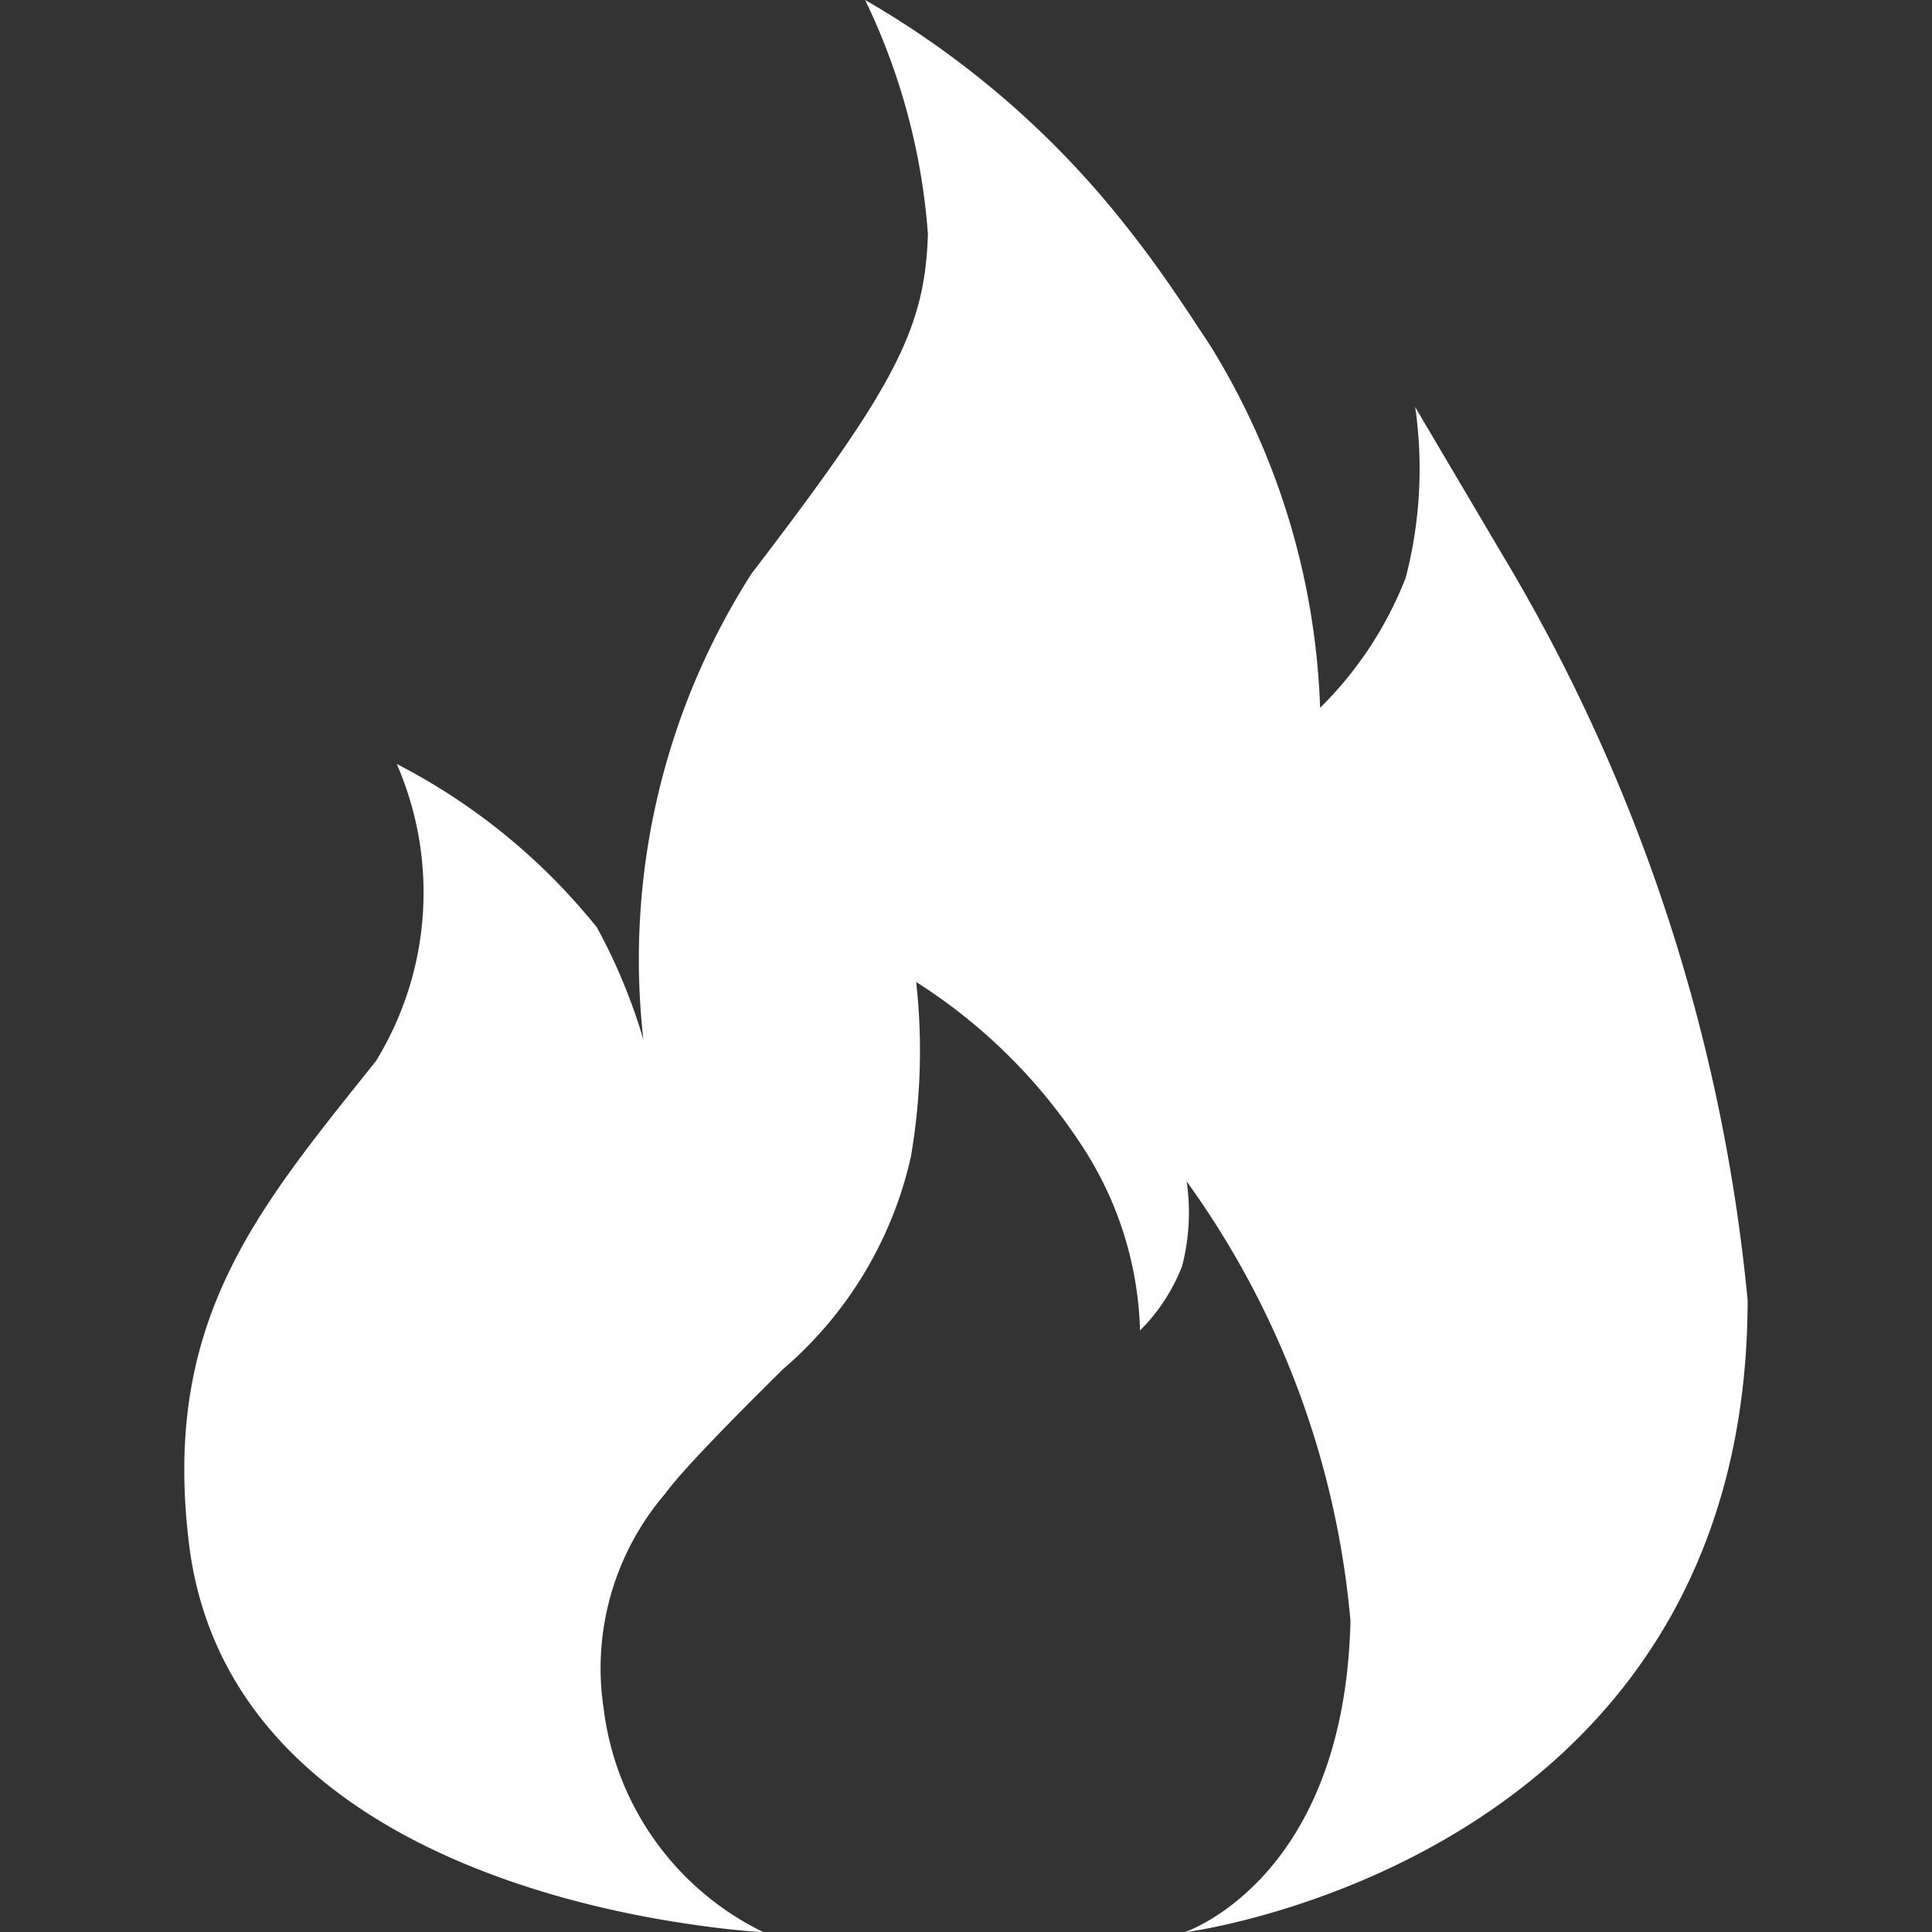 <svg xmlns="http://www.w3.org/2000/svg" xmlns:xlink="http://www.w3.org/1999/xlink" width="14" height="14" viewBox="0 0 14 14">
  <rect x="0" y="0" width="14" height="14" fill="#333333" stroke="none"/>
  <defs>
    <clipPath id="clip-path">
      <rect id="Rectangle_424" data-name="Rectangle 424" width="14" height="14" transform="translate(987 999)" fill="#fff" stroke="#707070" stroke-width="1"/>
    </clipPath>
  </defs>
  <g id="dealhot-icon" transform="translate(-987 -999)" clip-path="url(#clip-path)">
    <path id="danger" d="M12.888,9.637a12.877,12.877,0,0,0-1.773-5.386L10.48,3.176a3.134,3.134,0,0,1-.069,1.237,2.7,2.7,0,0,1-.62.942,5.321,5.321,0,0,0-.8-2.631c-.093-.138-.331-.516-.6-.852A6.593,6.593,0,0,0,6.494.226a4.685,4.685,0,0,1,.455,1.695c-.021.692-.241,1.108-1.279,2.463a5.192,5.192,0,0,0-.783,3.375,4.108,4.108,0,0,0-.337-.813A4.5,4.5,0,0,0,3.1,5.762a2.332,2.332,0,0,1-.151,2.153C2.092,8.989,1.4,9.79,1.593,11.4c.241,2.044,2.568,2.616,3.637,2.77h0c.322.048.527.057.527.057A2.082,2.082,0,0,1,4.6,12.612a1.943,1.943,0,0,1,.446-1.563c.143-.2.673-.723.851-.9a2.844,2.844,0,0,0,.928-1.538,4.512,4.512,0,0,0,.039-1.269,3.977,3.977,0,0,1,1.229,1.23,2.561,2.561,0,0,1,.393,1.295A1.341,1.341,0,0,0,8.791,9.4a1.547,1.547,0,0,0,.033-.613,6.4,6.4,0,0,1,1.187,3.184c-.043,1.877-1.2,2.256-1.206,2.258s4.084-.511,4.084-4.589Z" transform="translate(986.775 998.774)" fill="#fff" fill-rule="evenodd"/>
  </g>
</svg>
